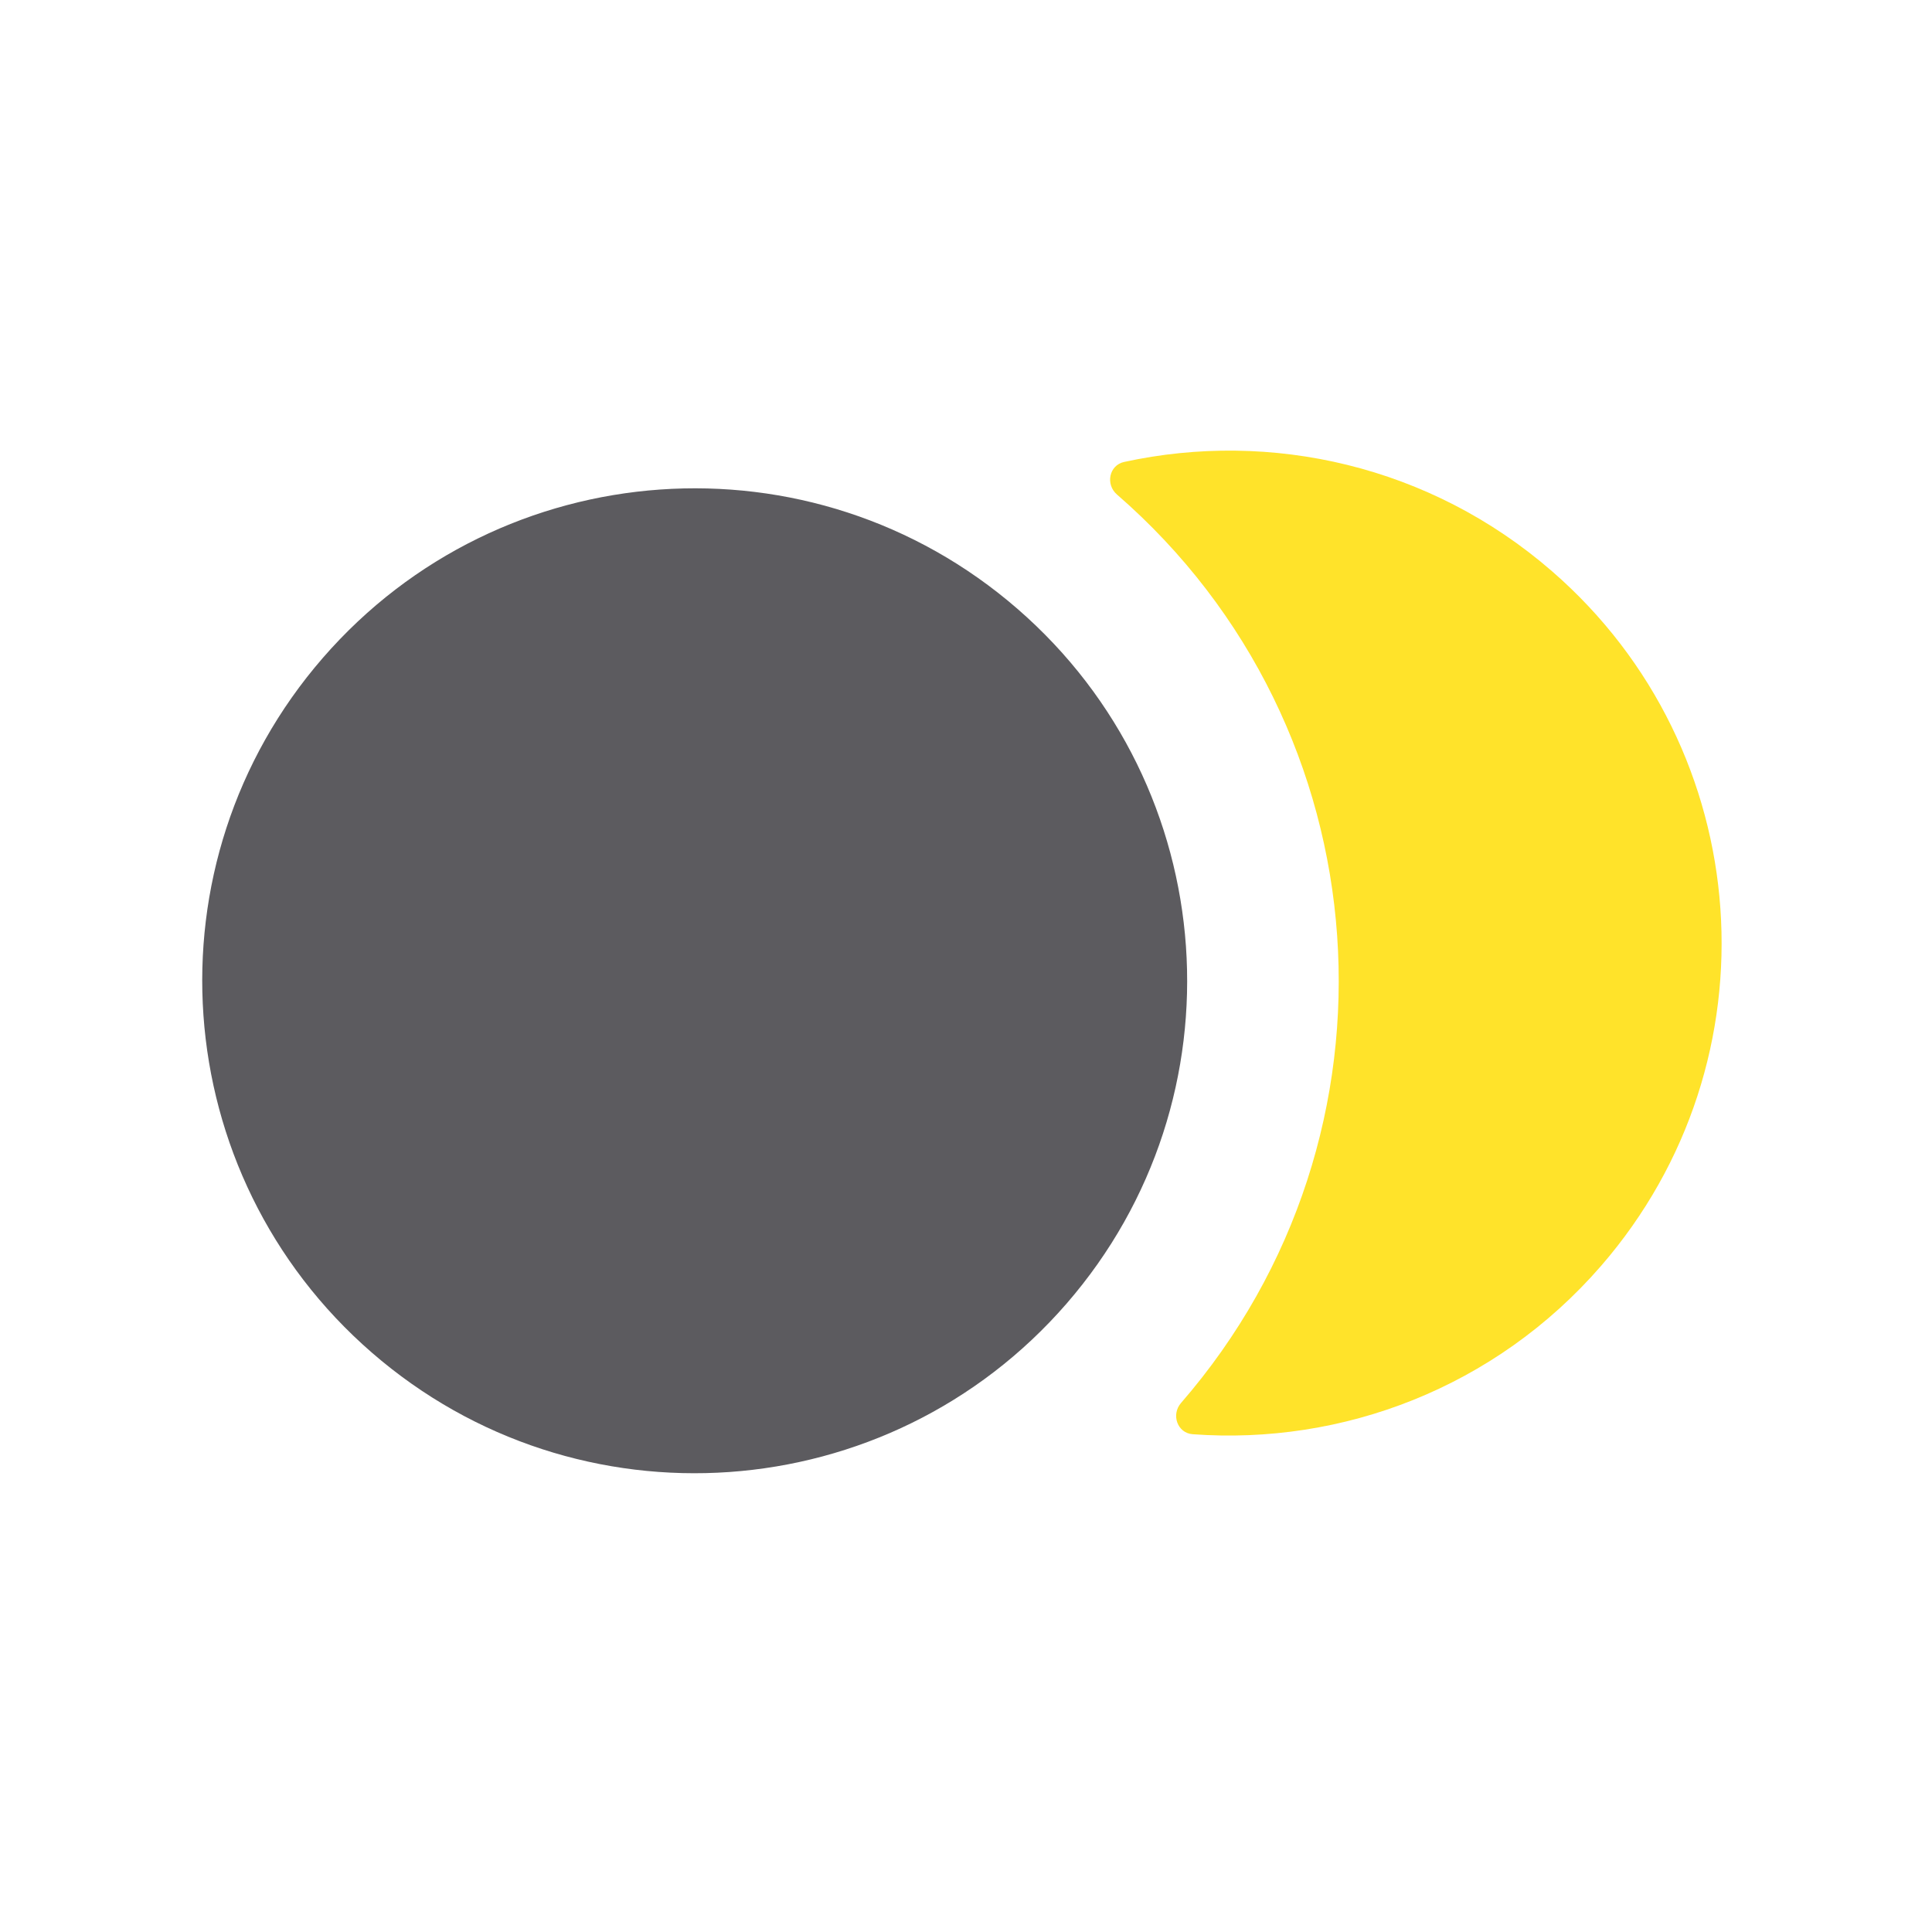 <svg width="51" height="51" viewBox="0 0 51 51" fill="none" xmlns="http://www.w3.org/2000/svg">
<path d="M8.522 17.367C3.815 22.788 4.394 30.999 9.816 35.706C15.237 40.413 23.447 39.834 28.154 34.413C32.862 28.991 32.282 20.781 26.861 16.074C21.44 11.367 13.229 11.946 8.522 17.367Z" fill="#5c5b5f"/>
<path d="M29.675 12.194C29.277 12.28 29.177 12.787 29.485 13.054C36.574 19.209 37.331 29.946 31.176 37.035C30.909 37.343 31.079 37.831 31.485 37.86C35.434 38.15 39.467 36.638 42.263 33.418C46.969 27.997 46.391 19.786 40.969 15.079C37.749 12.283 33.544 11.352 29.675 12.194Z" fill="#ffe32a"/>
</svg>
